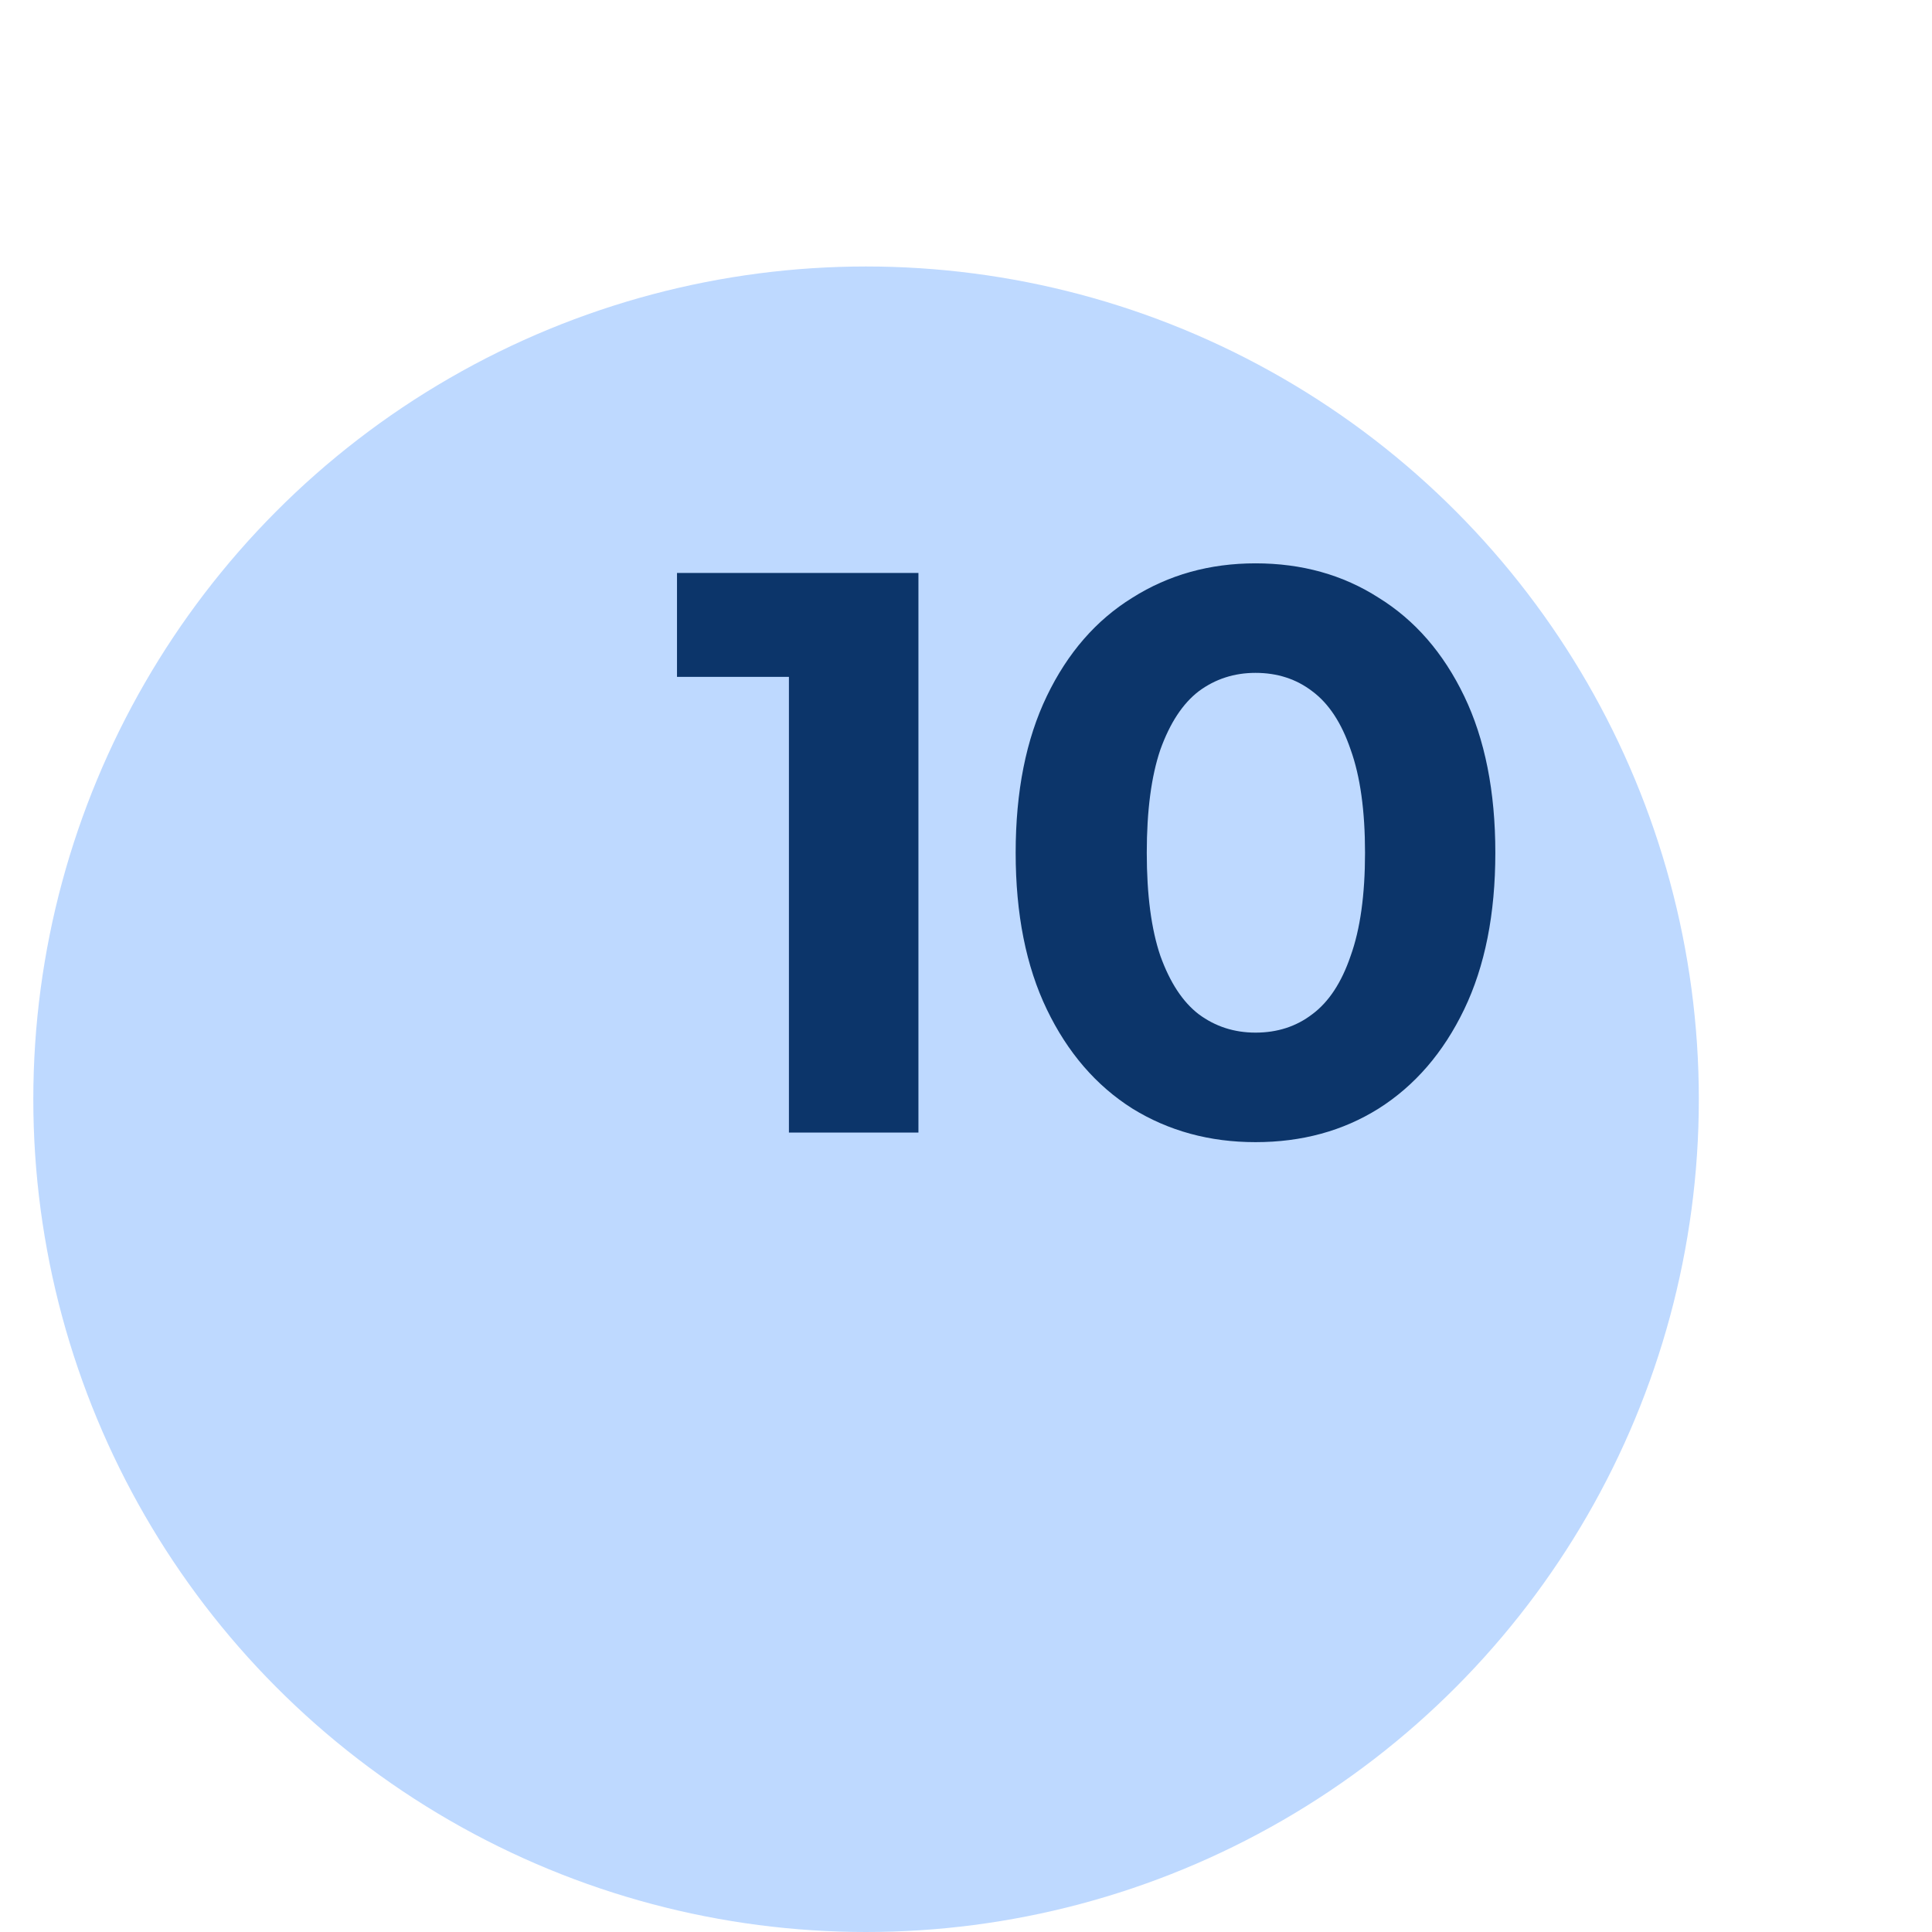 <svg width="58" height="58" viewBox="0 0 58 58" fill="none" xmlns="http://www.w3.org/2000/svg">
<g filter="url(#filter0_di_1_9682)">
<circle cx="33" cy="25" r="25" fill="#BED9FF"/>
</g>
<path d="M23.684 34V18.64L25.364 20.32H20.324V17.2H27.572V34H23.684ZM37.691 34.288C36.315 34.288 35.083 33.952 33.995 33.28C32.907 32.592 32.051 31.6 31.427 30.304C30.803 29.008 30.491 27.44 30.491 25.6C30.491 23.76 30.803 22.192 31.427 20.896C32.051 19.6 32.907 18.616 33.995 17.944C35.083 17.256 36.315 16.912 37.691 16.912C39.083 16.912 40.315 17.256 41.387 17.944C42.475 18.616 43.331 19.6 43.955 20.896C44.579 22.192 44.891 23.76 44.891 25.6C44.891 27.44 44.579 29.008 43.955 30.304C43.331 31.6 42.475 32.592 41.387 33.28C40.315 33.952 39.083 34.288 37.691 34.288ZM37.691 31C38.347 31 38.915 30.816 39.395 30.448C39.891 30.08 40.275 29.496 40.547 28.696C40.835 27.896 40.979 26.864 40.979 25.6C40.979 24.336 40.835 23.304 40.547 22.504C40.275 21.704 39.891 21.12 39.395 20.752C38.915 20.384 38.347 20.2 37.691 20.2C37.051 20.2 36.483 20.384 35.987 20.752C35.507 21.12 35.123 21.704 34.835 22.504C34.563 23.304 34.427 24.336 34.427 25.6C34.427 26.864 34.563 27.896 34.835 28.696C35.123 29.496 35.507 30.08 35.987 30.448C36.483 30.816 37.051 31 37.691 31Z" fill="#0C356A"/>
<defs>
<filter id="filter0_di_1_9682" x="0" y="0" width="58" height="58" filterUnits="userSpaceOnUse" color-interpolation-filters="sRGB">
<feFlood flood-opacity="0" result="BackgroundImageFix"/>
<feColorMatrix in="SourceAlpha" type="matrix" values="0 0 0 0 0 0 0 0 0 0 0 0 0 0 0 0 0 0 127 0" result="hardAlpha"/>
<feOffset dx="-4" dy="4"/>
<feGaussianBlur stdDeviation="2"/>
<feComposite in2="hardAlpha" operator="out"/>
<feColorMatrix type="matrix" values="0 0 0 0 0 0 0 0 0 0 0 0 0 0 0 0 0 0 0.25 0"/>
<feBlend mode="normal" in2="BackgroundImageFix" result="effect1_dropShadow_1_9682"/>
<feBlend mode="normal" in="SourceGraphic" in2="effect1_dropShadow_1_9682" result="shape"/>
<feColorMatrix in="SourceAlpha" type="matrix" values="0 0 0 0 0 0 0 0 0 0 0 0 0 0 0 0 0 0 127 0" result="hardAlpha"/>
<feOffset dx="-3" dy="4"/>
<feGaussianBlur stdDeviation="8"/>
<feComposite in2="hardAlpha" operator="arithmetic" k2="-1" k3="1"/>
<feColorMatrix type="matrix" values="0 0 0 0 0 0 0 0 0 0 0 0 0 0 0 0 0 0 0.16 0"/>
<feBlend mode="normal" in2="shape" result="effect2_innerShadow_1_9682"/>
</filter>
</defs>
</svg>

